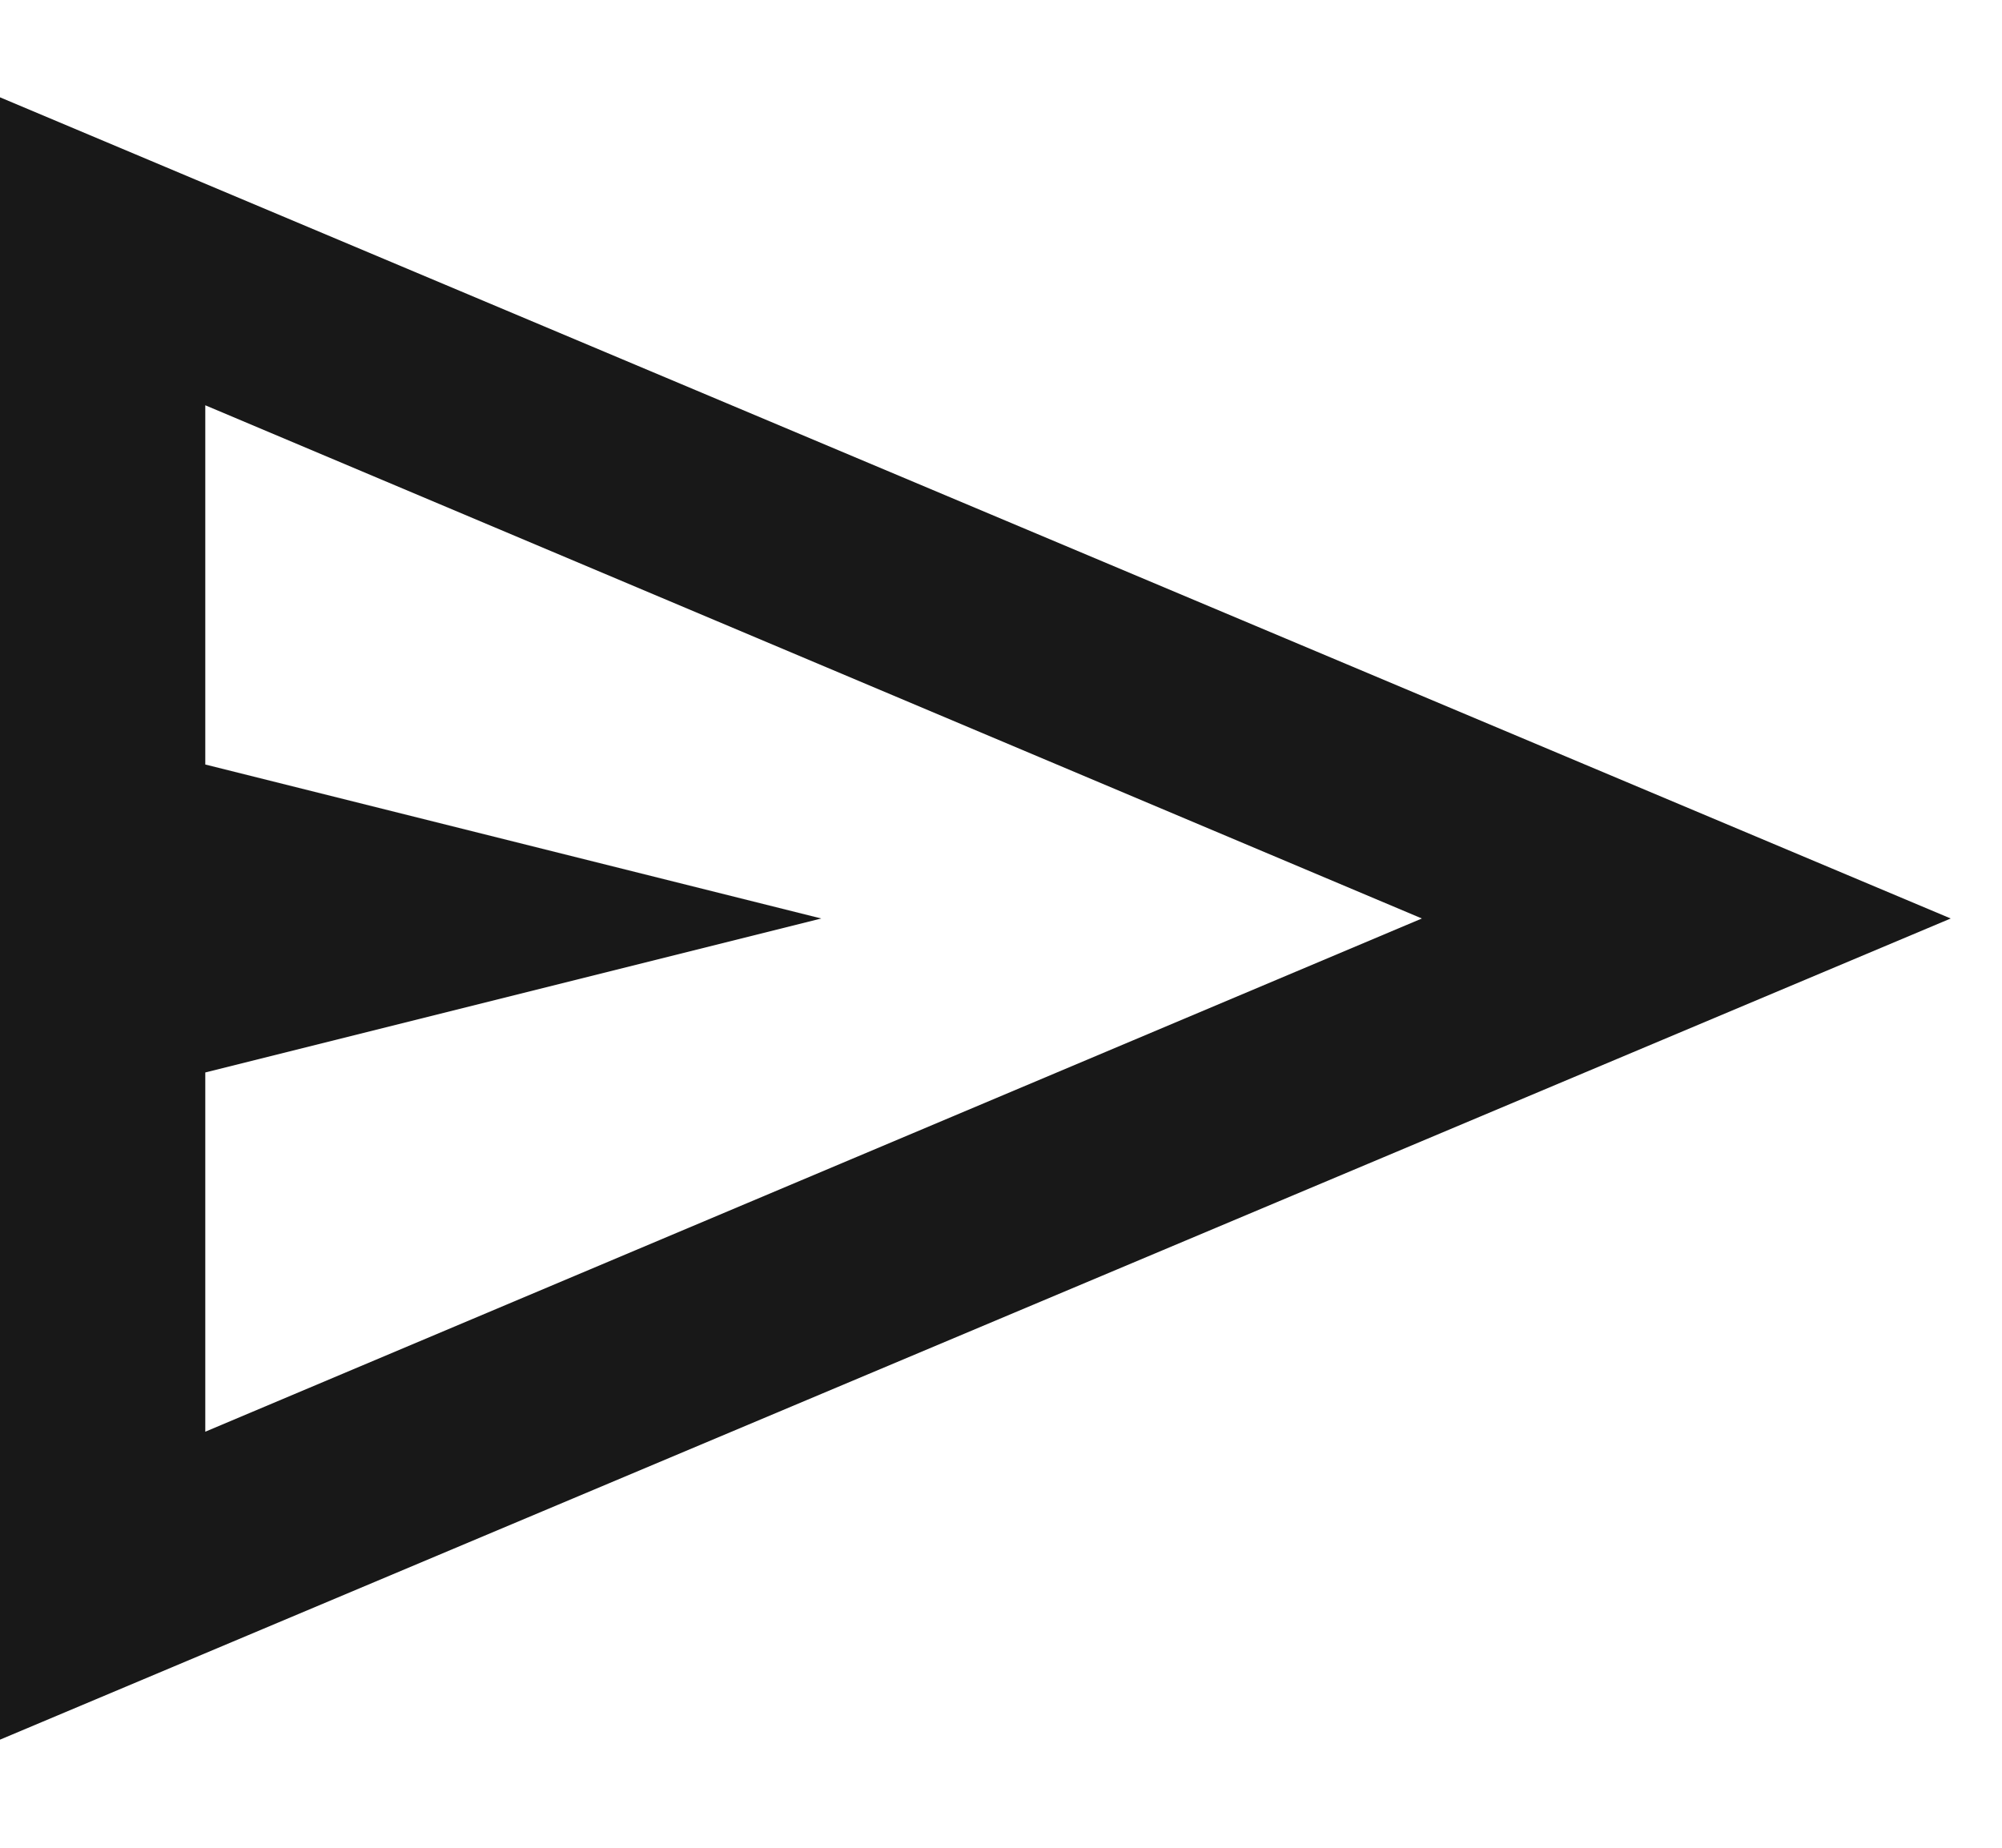 <svg width="13" height="12" viewBox="0 0 13 12" fill="none" xmlns="http://www.w3.org/2000/svg">
<path d="M0 11.298V0.632L12.667 5.965L0 11.298ZM1.333 9.298L9.233 5.965L1.333 2.632V4.965L5.333 5.965L1.333 6.965V9.298Z" fill="#181818"/>
</svg>
